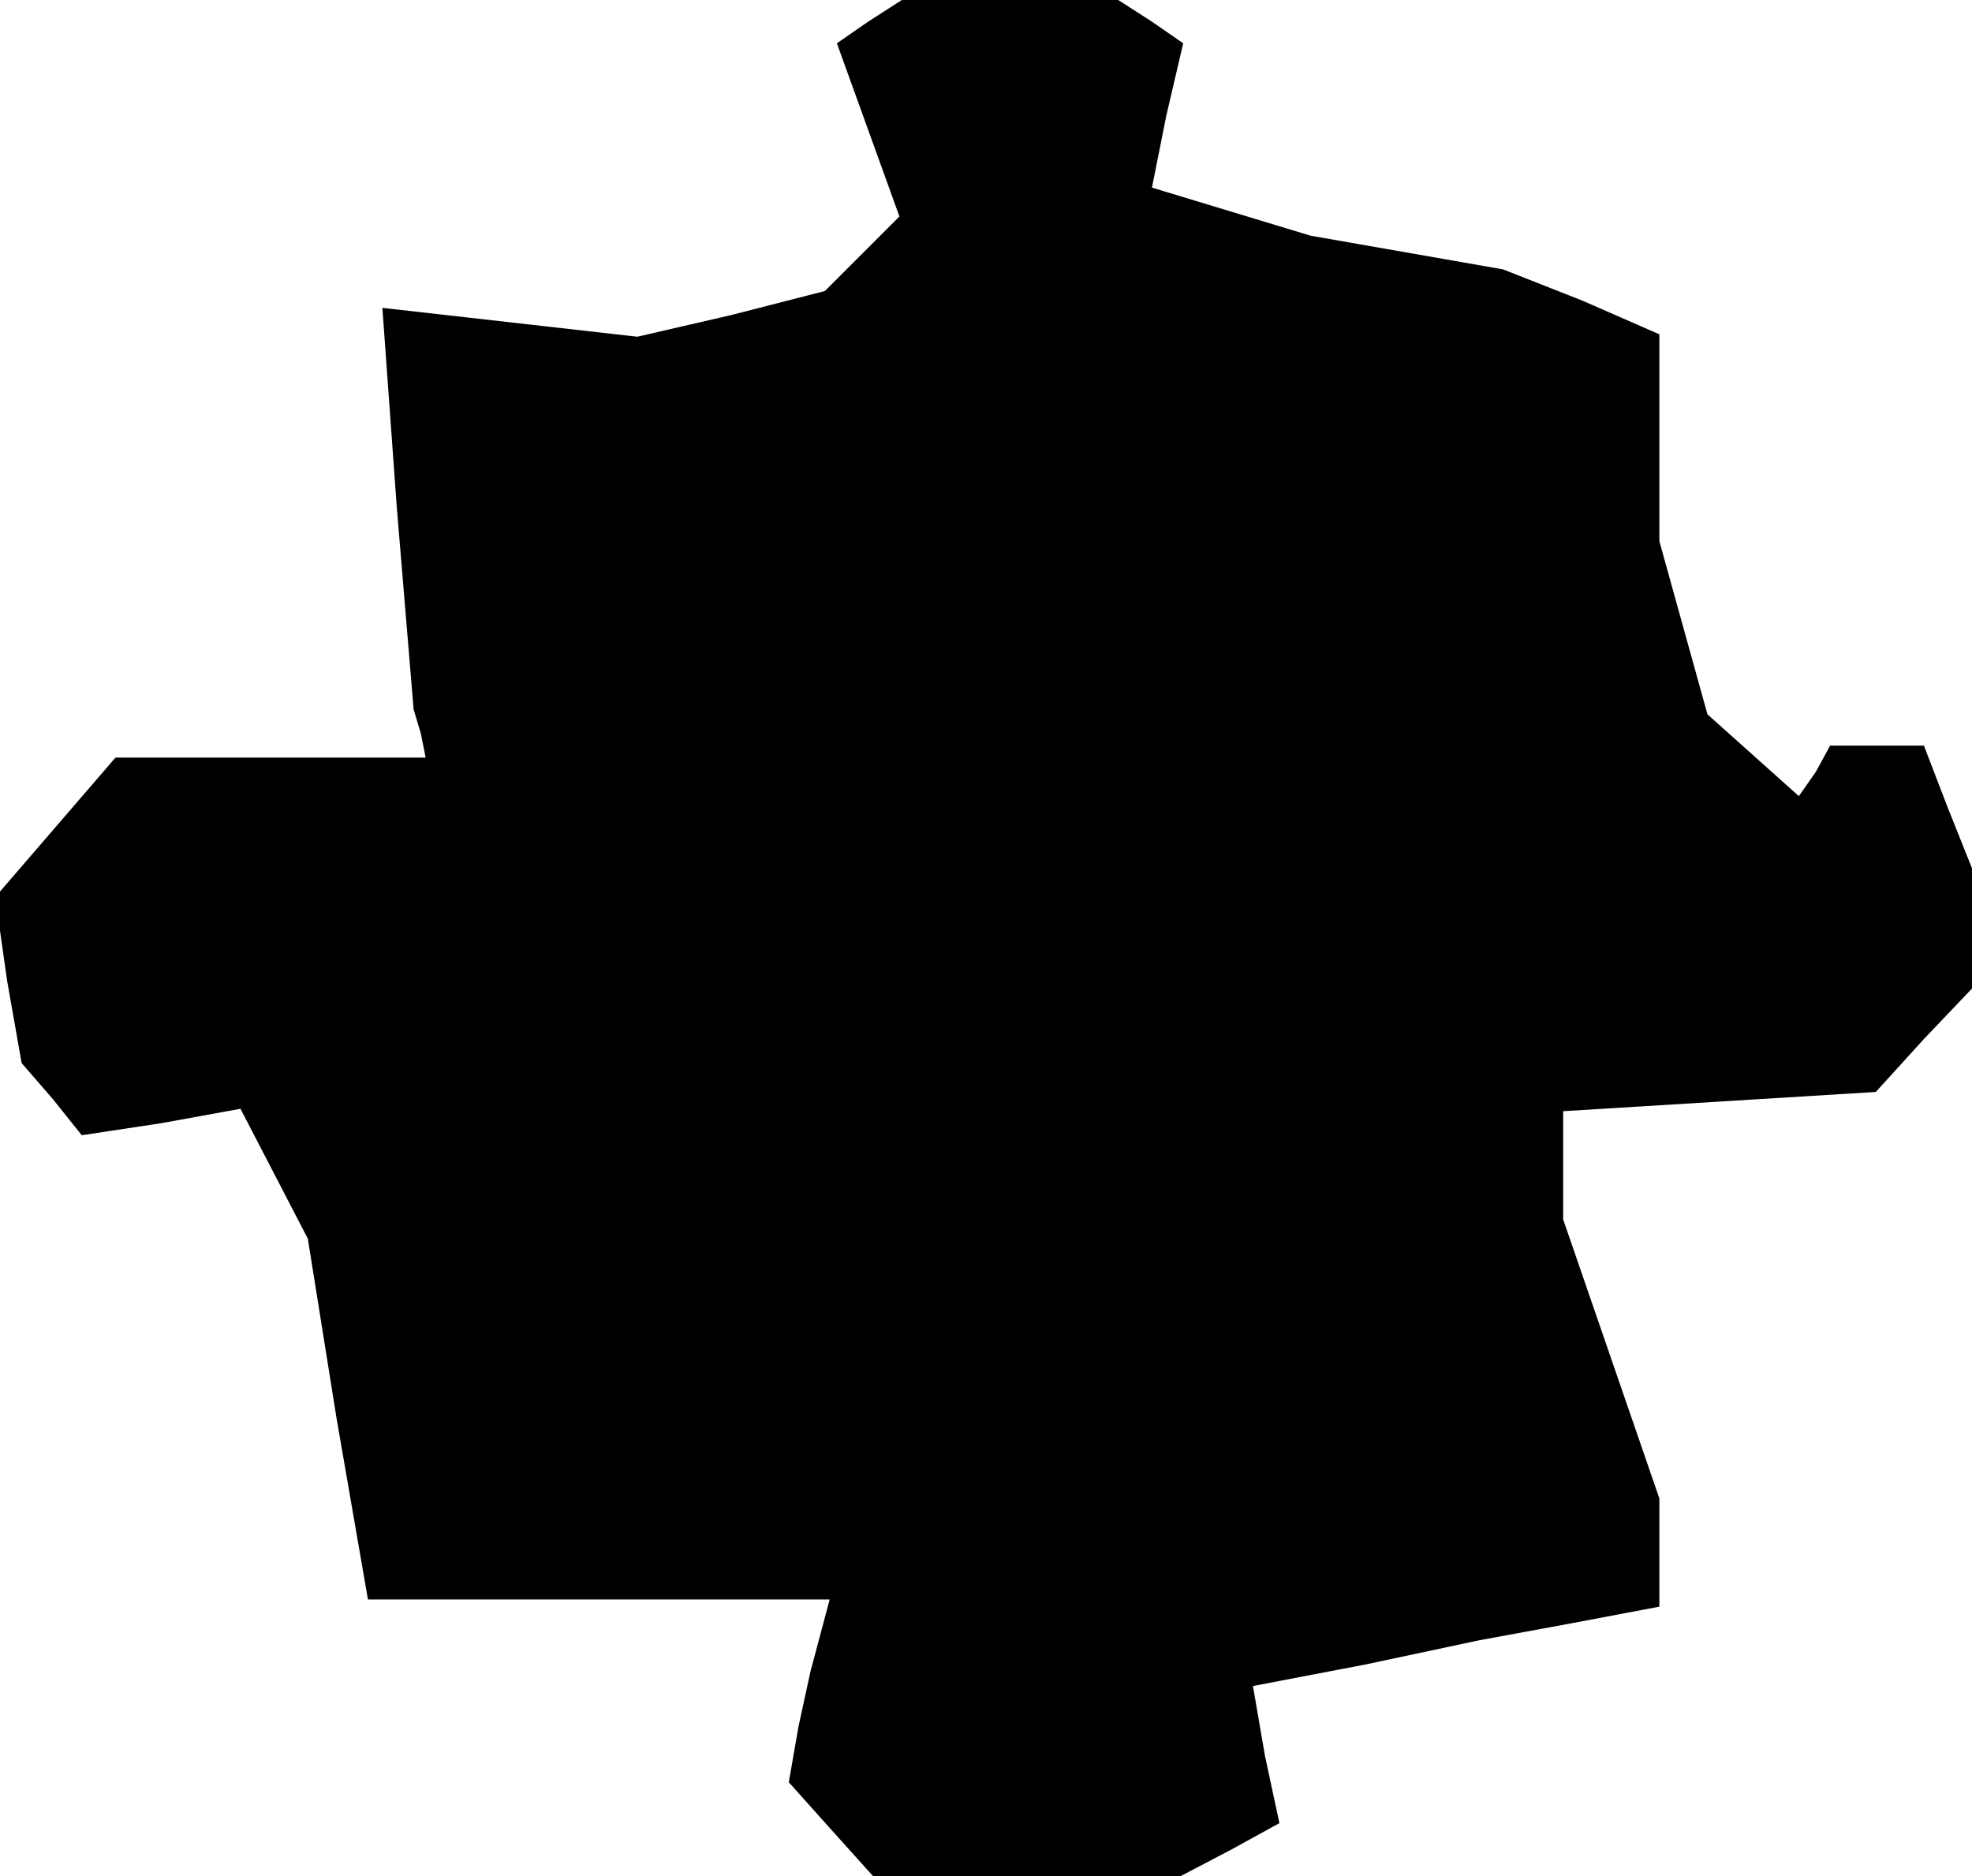 <?xml version="1.0" standalone="no"?>
<!DOCTYPE svg PUBLIC "-//W3C//DTD SVG 20010904//EN"
 "http://www.w3.org/TR/2001/REC-SVG-20010904/DTD/svg10.dtd">
<svg version="1.0" xmlns="http://www.w3.org/2000/svg"
 width="82pt" height="78pt" viewBox="0 0 82 78"
 preserveAspectRatio="xMidYMid meet">
<g transform="translate(0,78) scale(0.1,-0.1)"
fill="#000000" stroke="none">
<path d="M361 771 l-13 -9 13 -36 13 -36 -16 -16 -15 -15 -39 -10 -39 -9 -53
6 -53 6 6 -83 7 -84 3 -10 2 -10 -64 0 -65 0 -25 -29 -25 -29 5 -35 6 -34 13
-15 12 -15 33 5 33 6 14 -27 14 -27 12 -75 13 -75 96 0 96 0 -4 -15 -4 -15 -5
-23 -4 -23 17 -19 18 -20 64 0 64 0 21 11 20 11 -6 28 -5 29 47 9 47 10 38 7
37 7 0 23 0 22 -20 58 -20 58 0 22 0 23 65 4 65 4 20 22 20 21 0 25 0 25 -10
25 -10 26 -19 0 -20 0 -6 -11 -7 -10 -19 17 -19 17 -10 36 -10 36 0 43 0 43
-32 14 -33 13 -40 7 -40 7 -33 10 -33 10 6 30 7 30 -13 9 -14 9 -45 0 -45 0
-14 -9z"/>
</g>
</svg>
